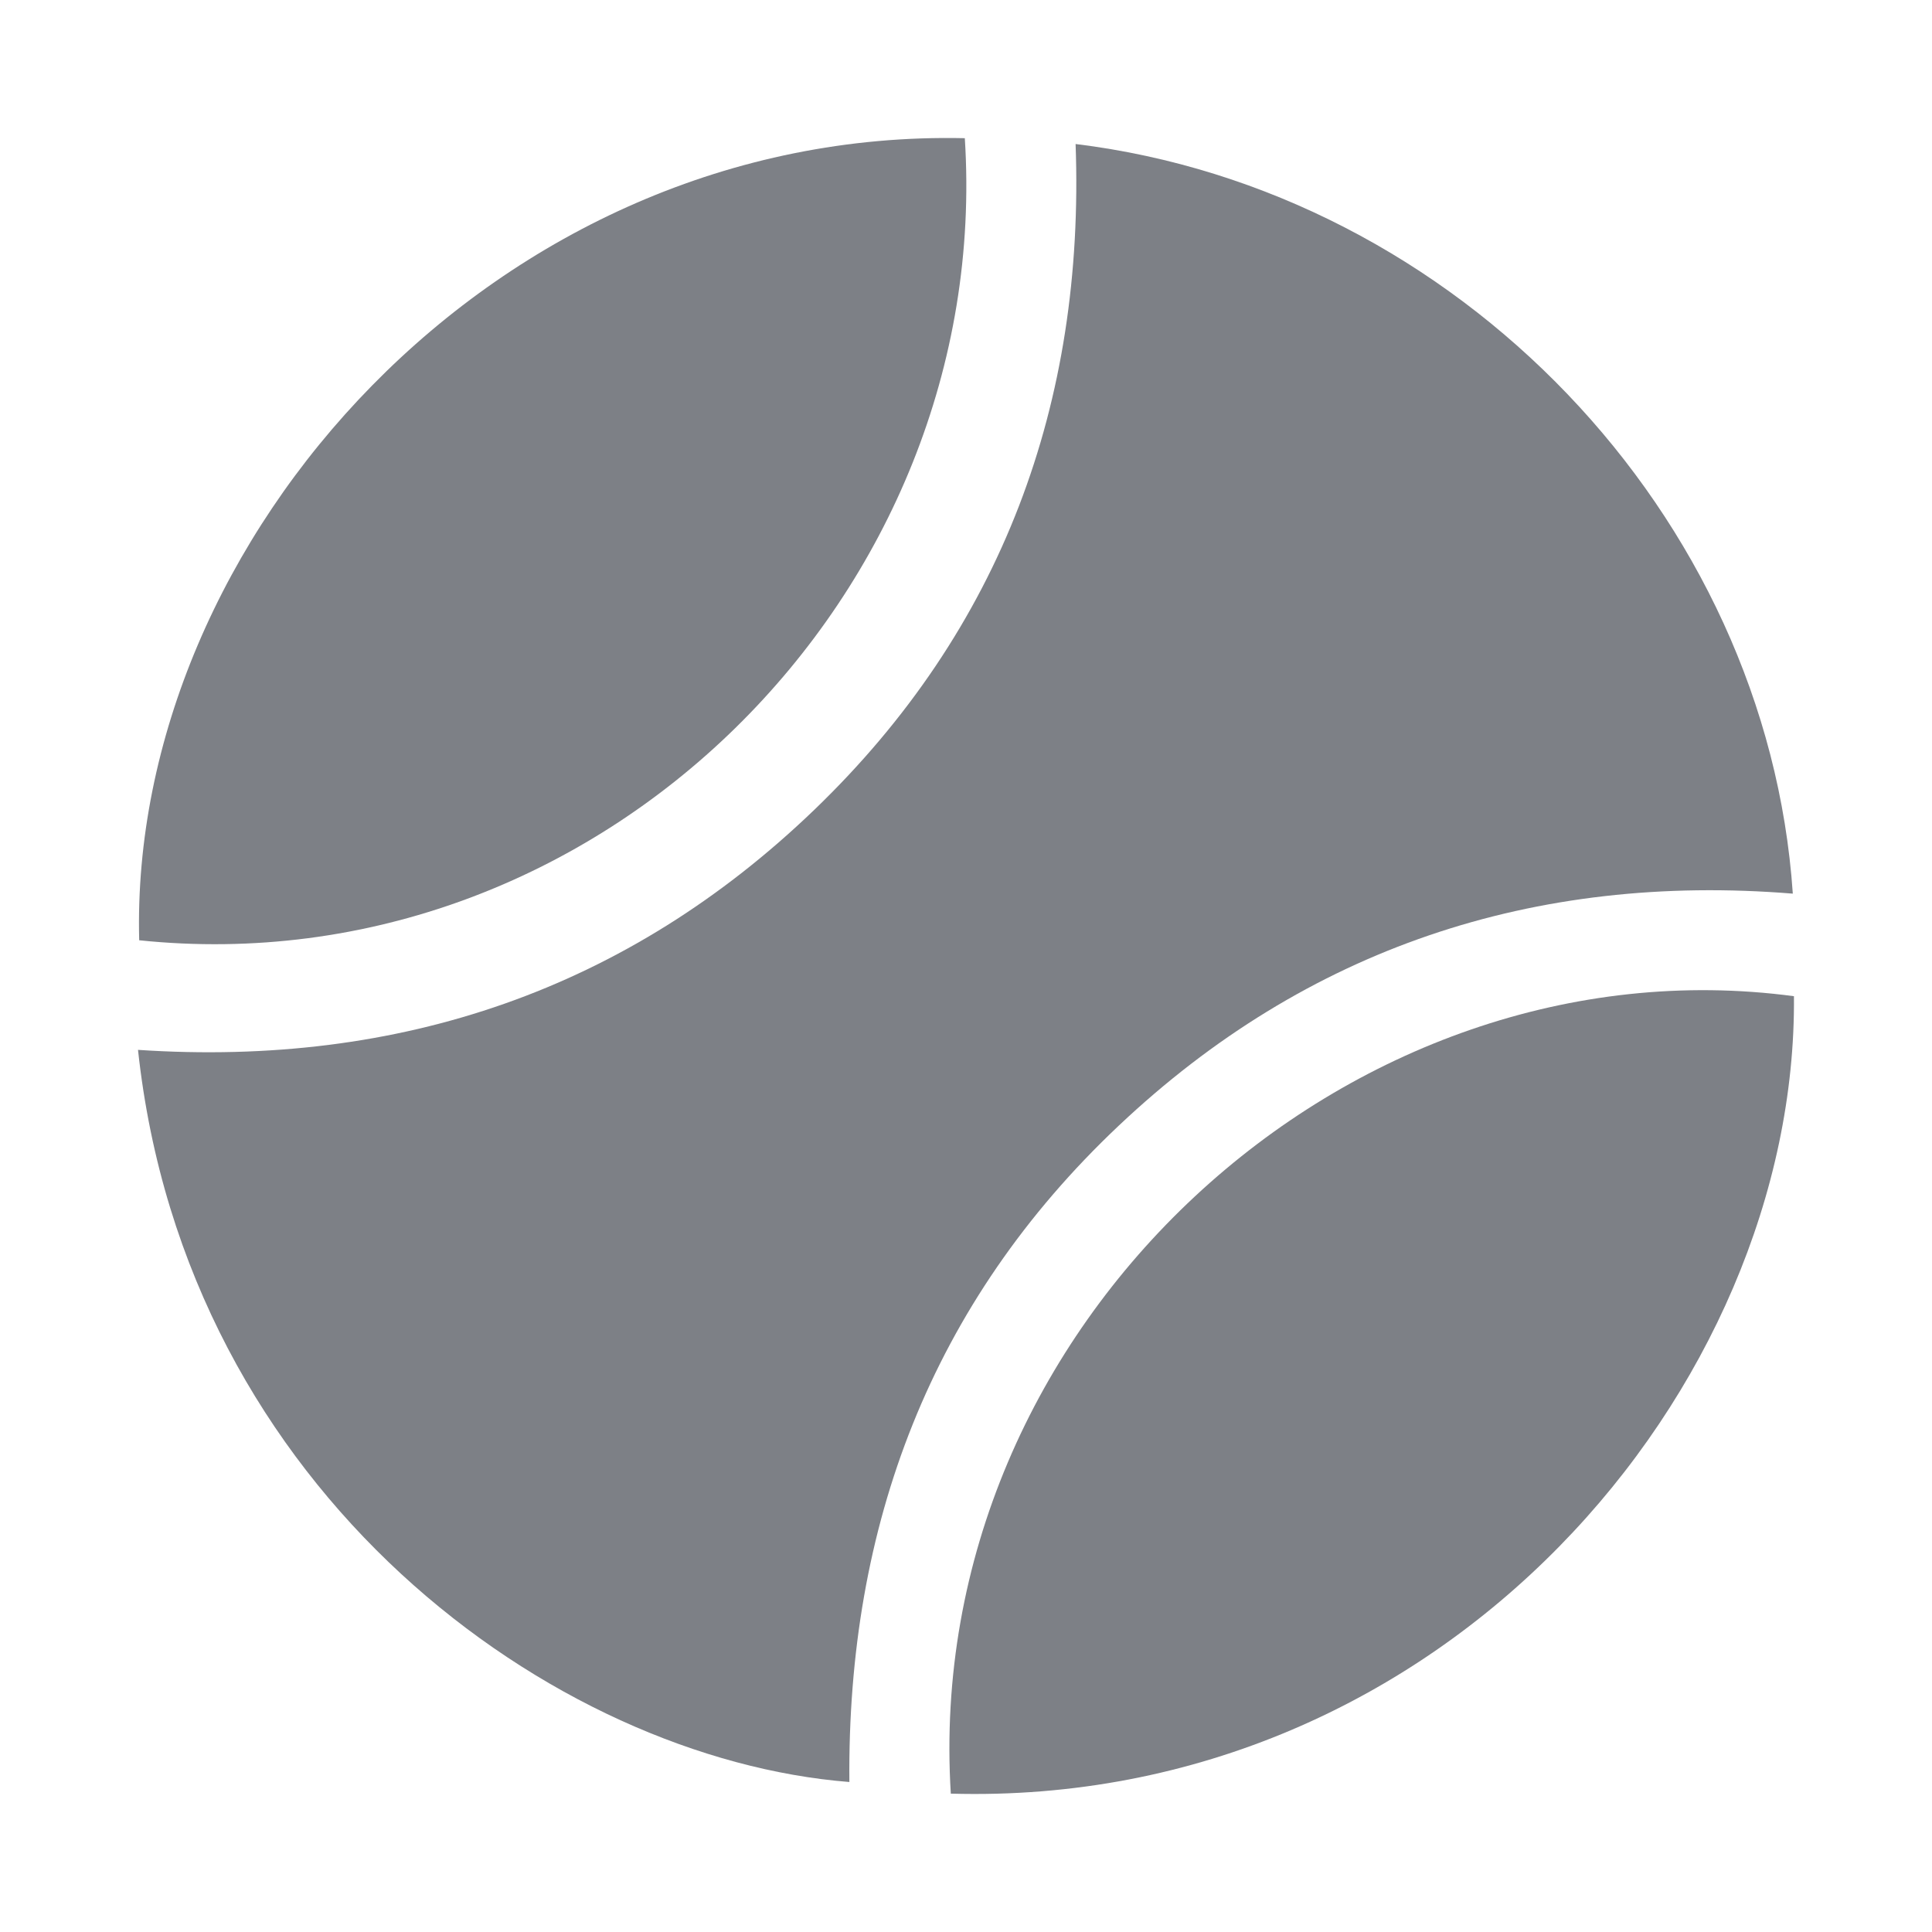 <svg width="44" height="44" viewBox="0 0 44 44" fill="none" xmlns="http://www.w3.org/2000/svg">
<path d="M21.973 3.147C22.637 13.529 13.634 22.503 3.17 21.414C2.931 12.307 11.297 2.908 21.973 3.147Z" fill="#7D8086"/>
<path d="M3.143 23.91C9.119 24.308 14.297 22.529 18.547 18.441C22.823 14.325 24.709 9.174 24.496 3.28C33.181 4.342 40.245 11.723 40.83 20.352C34.934 19.874 29.755 21.6 25.479 25.636C21.203 29.672 19.291 34.743 19.344 40.584C12.624 40.053 4.232 34.026 3.143 23.91Z" fill="#7D8086"/>
<path d="M21.654 40.849C20.991 30.149 30.738 21.334 40.856 22.688C40.936 31.583 32.915 41.168 21.654 40.849Z" fill="#7D8086"/>
</svg>

